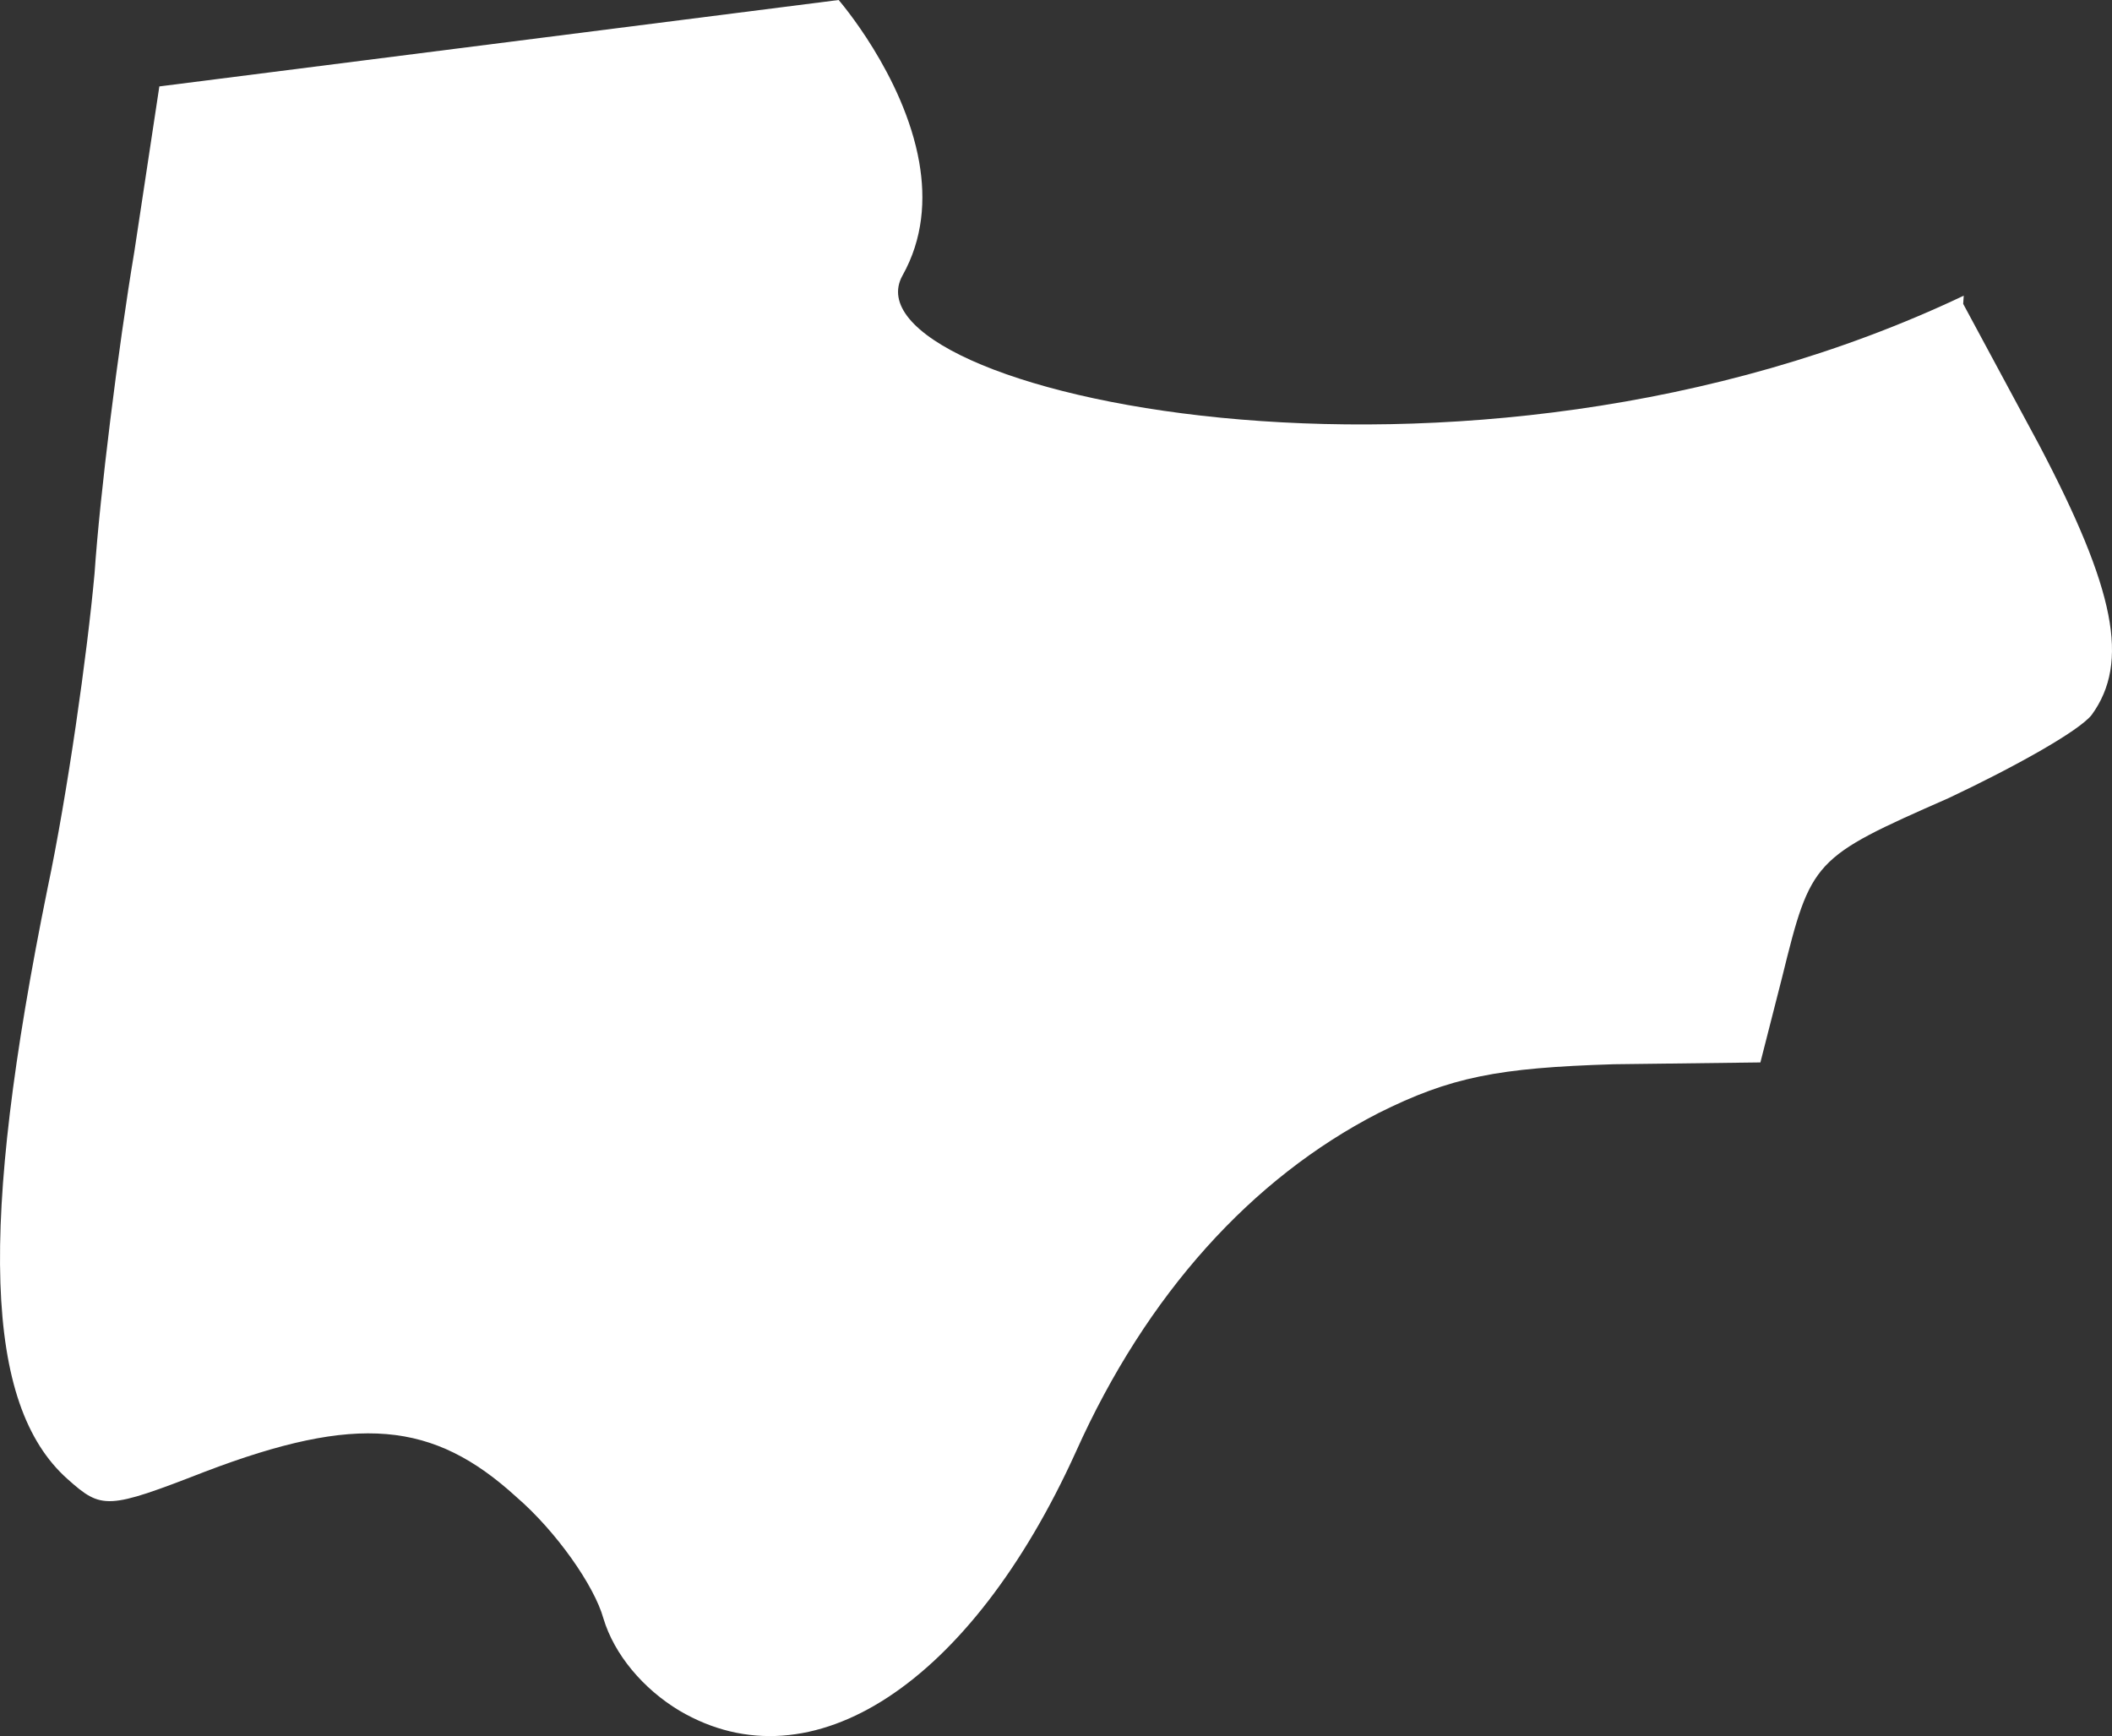 <svg id="e1c3b2cb-524f-4ffb-855e-43065d51e594" data-name="Livello 1" xmlns="http://www.w3.org/2000/svg" viewBox="0 0 1000 822.03"><rect x="0" y="0" width="1000" height="822.03" fill="#333333" stroke="none"/><path d="M990.42,338.45c-6,7.71-36.87,24.87-67.74,39.43-64.3,28.3-65.15,29.16-78.88,84.89l-10.28,40.29-69.45.86c-54.87,1.71-77.15,6-111.45,23.15-60,30.86-109.73,85.74-143.18,160.32C459.72,797.13,384.28,846.86,321.69,810c-17.15-10.29-30.87-26.58-36-43.72-4.3-15.44-22.3-41.15-41.17-57.44-39.44-36-75.44-39.44-147.46-12-46.3,18-48.86,18-65.15,3.44-39.44-35.16-42-119.18-9.43-279.5,9.43-44.59,18.86-111.45,22.28-149.18C47.34,233.85,55.91,165.27,63.63,119l9.56-63.16,2.26-14.92L397.08,0S428,35.53,435.24,76.84c3.07,17.57,1.84,36.18-7.89,53.56C397.18,184.26,691.9,253.06,929.8,140l-.26,3.88,36,66.87C1001.56,279.29,1008.42,313.58,990.42,338.45Z" transform="translate(0 0)" fill="#fff"/></svg>